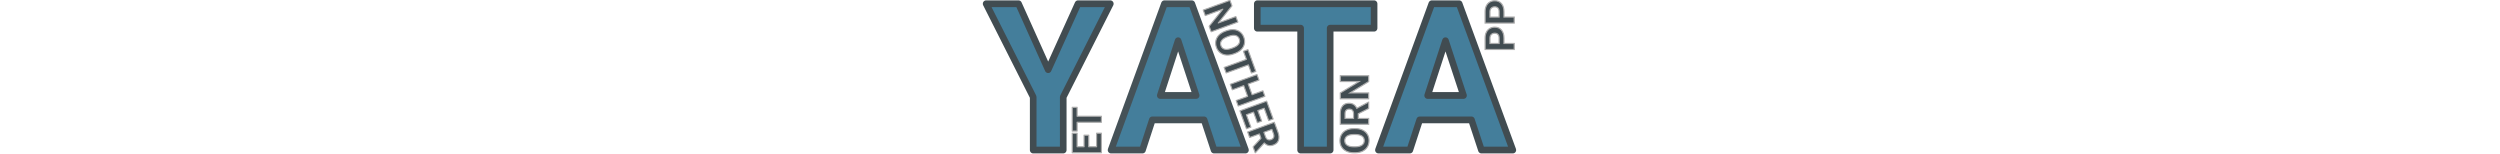 <svg class="bi me-2" width="150px" version="1.1" viewBox="0 0 32.15 9.26" xmlns="http://www.w3.org/2000/svg">
 <g transform="matrix(1 0 0 1 117.58 -126.34)">
  <g transform="matrix(.102 0 0 .102 -105.54 121.71)">
   <g stroke-linecap="round" stroke-linejoin="round">
    <g transform="matrix(.99 0 0 1.01 -0 .062)" fill="#447e9b" stroke="#414c51" stroke-width="3.943" style="paint-order:markers fill stroke" aria-label="Y">
     <path d="m-79.966 85.455 17.727-38.38h19.19l-27.966 54.294v30.891h-17.844v-30.891l-27.966-54.294h19.249z" fill="#447e9b" stroke="#414c51" stroke-linecap="round" stroke-linejoin="round" stroke-width="3.943" style="paint-order:markers fill stroke"/>
    </g>
    <g transform="rotate(-90 .529 -.529)" fill="#414c51" stroke="#adadad" stroke-width=".687" style="paint-order:markers fill stroke" aria-label="ET">
     <path d="m-124.92-56.344h-6.787v4.595h7.965v2.84h-11.5v-17.155h11.476v2.863h-7.941v4.088h6.787z" style="paint-order:markers fill stroke"/>
     <path d="m-108.52-63.201h-5.255v14.292h-3.535v-14.292h-5.184v-2.863h13.974z" style="paint-order:markers fill stroke"/>
    </g>
   </g>
   <g transform="translate(-2.646)">
    <g transform="matrix(.99 0 0 1.01 -0 .062)" fill="#447e9b" stroke="#414c51" stroke-linecap="round" stroke-linejoin="round" stroke-width="3.943" style="paint-order:markers fill stroke" aria-label="T">
     <path d="m116.36 61.291h-26.094v70.968h-17.552v-70.968h-25.743v-14.217h69.388z" fill="#447e9b" stroke="#414c51" stroke-linecap="round" stroke-linejoin="round" stroke-width="3.943" style="paint-order:markers fill stroke"/>
    </g>
    <g transform="rotate(-90,-1.058,1.058)" fill="#414c51" stroke="#adadad" stroke-width=".693" aria-label="ORN">
     <path d="m-121.02 106.16q0 2.465-0.871 4.322-0.871 1.857-2.499 2.866-1.616 1.009-3.714 1.009-2.075 0-3.703-0.997-1.628-0.997-2.522-2.843-0.894-1.857-0.906-4.264v-0.825q0-2.465 0.883-4.333 0.894-1.88 2.51-2.877 1.628-1.009 3.714-1.009t3.703 1.009q1.628 0.997 2.51 2.877 0.894 1.869 0.894 4.322zm-3.485-0.757q0-2.625-0.94-3.989-0.94-1.364-2.682-1.364-1.731 0-2.671 1.353-0.94 1.341-0.951 3.943v0.814q0 2.556 0.94 3.966t2.705 1.41q1.731 0 2.659-1.353 0.928-1.364 0.94-3.966z"/>
     <path d="m-112.32 108.01h-2.74v6.11h-3.439v-16.69h6.202q2.957 0 4.562 1.318t1.605 3.725q0 1.708-0.745 2.854-0.734 1.135-2.235 1.811l3.611 6.821v0.16h-3.691zm-2.74-2.785h2.774q1.295 0 2.006-0.653 0.711-0.665 0.711-1.823 0-1.181-0.676-1.857-0.665-0.676-2.052-0.676h-2.763z"/>
     <path d="m-89.937 114.12h-3.439l-6.694-10.982v10.982h-3.439v-16.69h3.439l6.706 11.004v-11.004h3.427z"/>
    </g>
   </g>
   <g transform="translate(1.587)" stroke-linecap="round" stroke-linejoin="round">
    <g transform="matrix(.99 0 0 1.01 -0 .062)" fill="#447e9b" stroke="#455258" stroke-width="3.943" style="paint-order:markers fill stroke" aria-label="A">
     <path d="m11.088 114.71h-30.774l-5.851 17.552h-18.663l31.71-85.184h16.265l31.886 85.184h-18.663zm-26.035-14.217h21.296l-10.707-31.886z" fill="#447e9b" stroke="#455258" stroke-linecap="round" stroke-linejoin="round" stroke-width="3.943" style="paint-order:markers fill stroke"/>
    </g>
    <g transform="rotate(69.992,-2.117,-3.023)" fill="#414c51" stroke="#adadad" stroke-width=".669" style="paint-order:markers fill stroke" aria-label="NOTHER">
     <path d="m66.839 3.734h-3.444l-6.704-10.997v10.997h-3.444v-16.714h3.444l6.715 11.02v-11.02h3.432z" style="paint-order:markers fill stroke"/>
     <path d="m83.598-4.244q0 2.468-0.872 4.328t-2.502 2.87q-1.619 1.01-3.719 1.01-2.078 0-3.708-0.999-1.63-0.999-2.525-2.847-0.895-1.86-0.907-4.27v-0.827q0-2.468 0.884-4.339 0.895-1.883 2.514-2.881 1.63-1.01 3.719-1.01t3.708 1.01q1.63 0.999 2.514 2.881 0.895 1.871 0.895 4.328zm-3.49-0.758q0-2.629-0.941-3.995t-2.686-1.366q-1.733 0-2.675 1.355-0.941 1.343-0.953 3.949v0.815q0 2.56 0.941 3.972 0.941 1.412 2.709 1.412 1.733 0 2.663-1.355 0.93-1.366 0.941-3.972z" style="paint-order:markers fill stroke"/>
     <path d="m97.741-10.19h-5.12v13.924h-3.444v-13.924h-5.051v-2.789h13.614z" style="paint-order:markers fill stroke"/>
     <path d="m113.32 3.734h-3.444v-7.163h-6.715v7.163h-3.444v-16.714h3.444v6.773h6.715v-6.773h3.444z" style="paint-order:markers fill stroke"/>
     <path d="m126.39-3.51h-6.612v4.477h7.76v2.767h-11.204v-16.714h11.181v2.789h-7.737v3.983h6.612z" style="paint-order:markers fill stroke"/>
     <path d="m135.75-2.385h-2.744v6.118h-3.444v-16.714h6.21q2.962 0 4.569 1.32t1.607 3.731q0 1.71-0.746 2.858-0.735 1.136-2.238 1.814l3.616 6.83v0.161h-3.696zm-2.744-2.789h2.778q1.297 0 2.009-0.654 0.712-0.666 0.712-1.825 0-1.182-0.677-1.86-0.666-0.677-2.055-0.677h-2.767z" style="paint-order:markers fill stroke"/>
    </g>
   </g>
   <g transform="translate(-4.763)">
    <g transform="matrix(.99 0 0 1.01 -1.588 .062)" fill="#447e9b" stroke="#414c51" stroke-linecap="round" stroke-linejoin="round" stroke-width="3.943" style="paint-order:markers fill stroke" aria-label="A">
     <path d="m177.97 114.71h-30.774l-5.851 17.552h-18.663l31.71-85.185h16.265l31.886 85.185h-18.663zm-26.035-14.217h21.296l-10.707-31.886z" fill="#447e9b" stroke="#414c51" stroke-linecap="round" stroke-linejoin="round" stroke-width="3.943" style="paint-order:markers fill stroke"/>
    </g>
    <g transform="rotate(-90 -.794 .794)" fill="#414c51" stroke="#adadad" stroke-width=".712" aria-label="PP">
     <path d="m-70.958 195.3v6.036h-3.53v-17.13h6.683q1.929 0 3.388 0.706 1.471 0.706 2.259 2.012 0.788 1.294 0.788 2.953 0 2.518-1.73 3.977-1.718 1.447-4.765 1.447zm0-2.859h3.153q1.4 0 2.13-0.659 0.741-0.659 0.741-1.882 0-1.259-0.741-2.035t-2.047-0.8h-3.236z"/>
     <path d="m-55.428 195.3v6.036h-3.53v-17.13h6.683q1.929 0 3.388 0.706 1.471 0.706 2.259 2.012 0.788 1.294 0.788 2.953 0 2.518-1.73 3.977-1.718 1.447-4.765 1.447zm0-2.859h3.153q1.4 0 2.13-0.659 0.741-0.659 0.741-1.882 0-1.259-0.741-2.035-0.741-0.777-2.047-0.8h-3.236z"/>
    </g>
   </g>
  </g>
 </g>
</svg>
